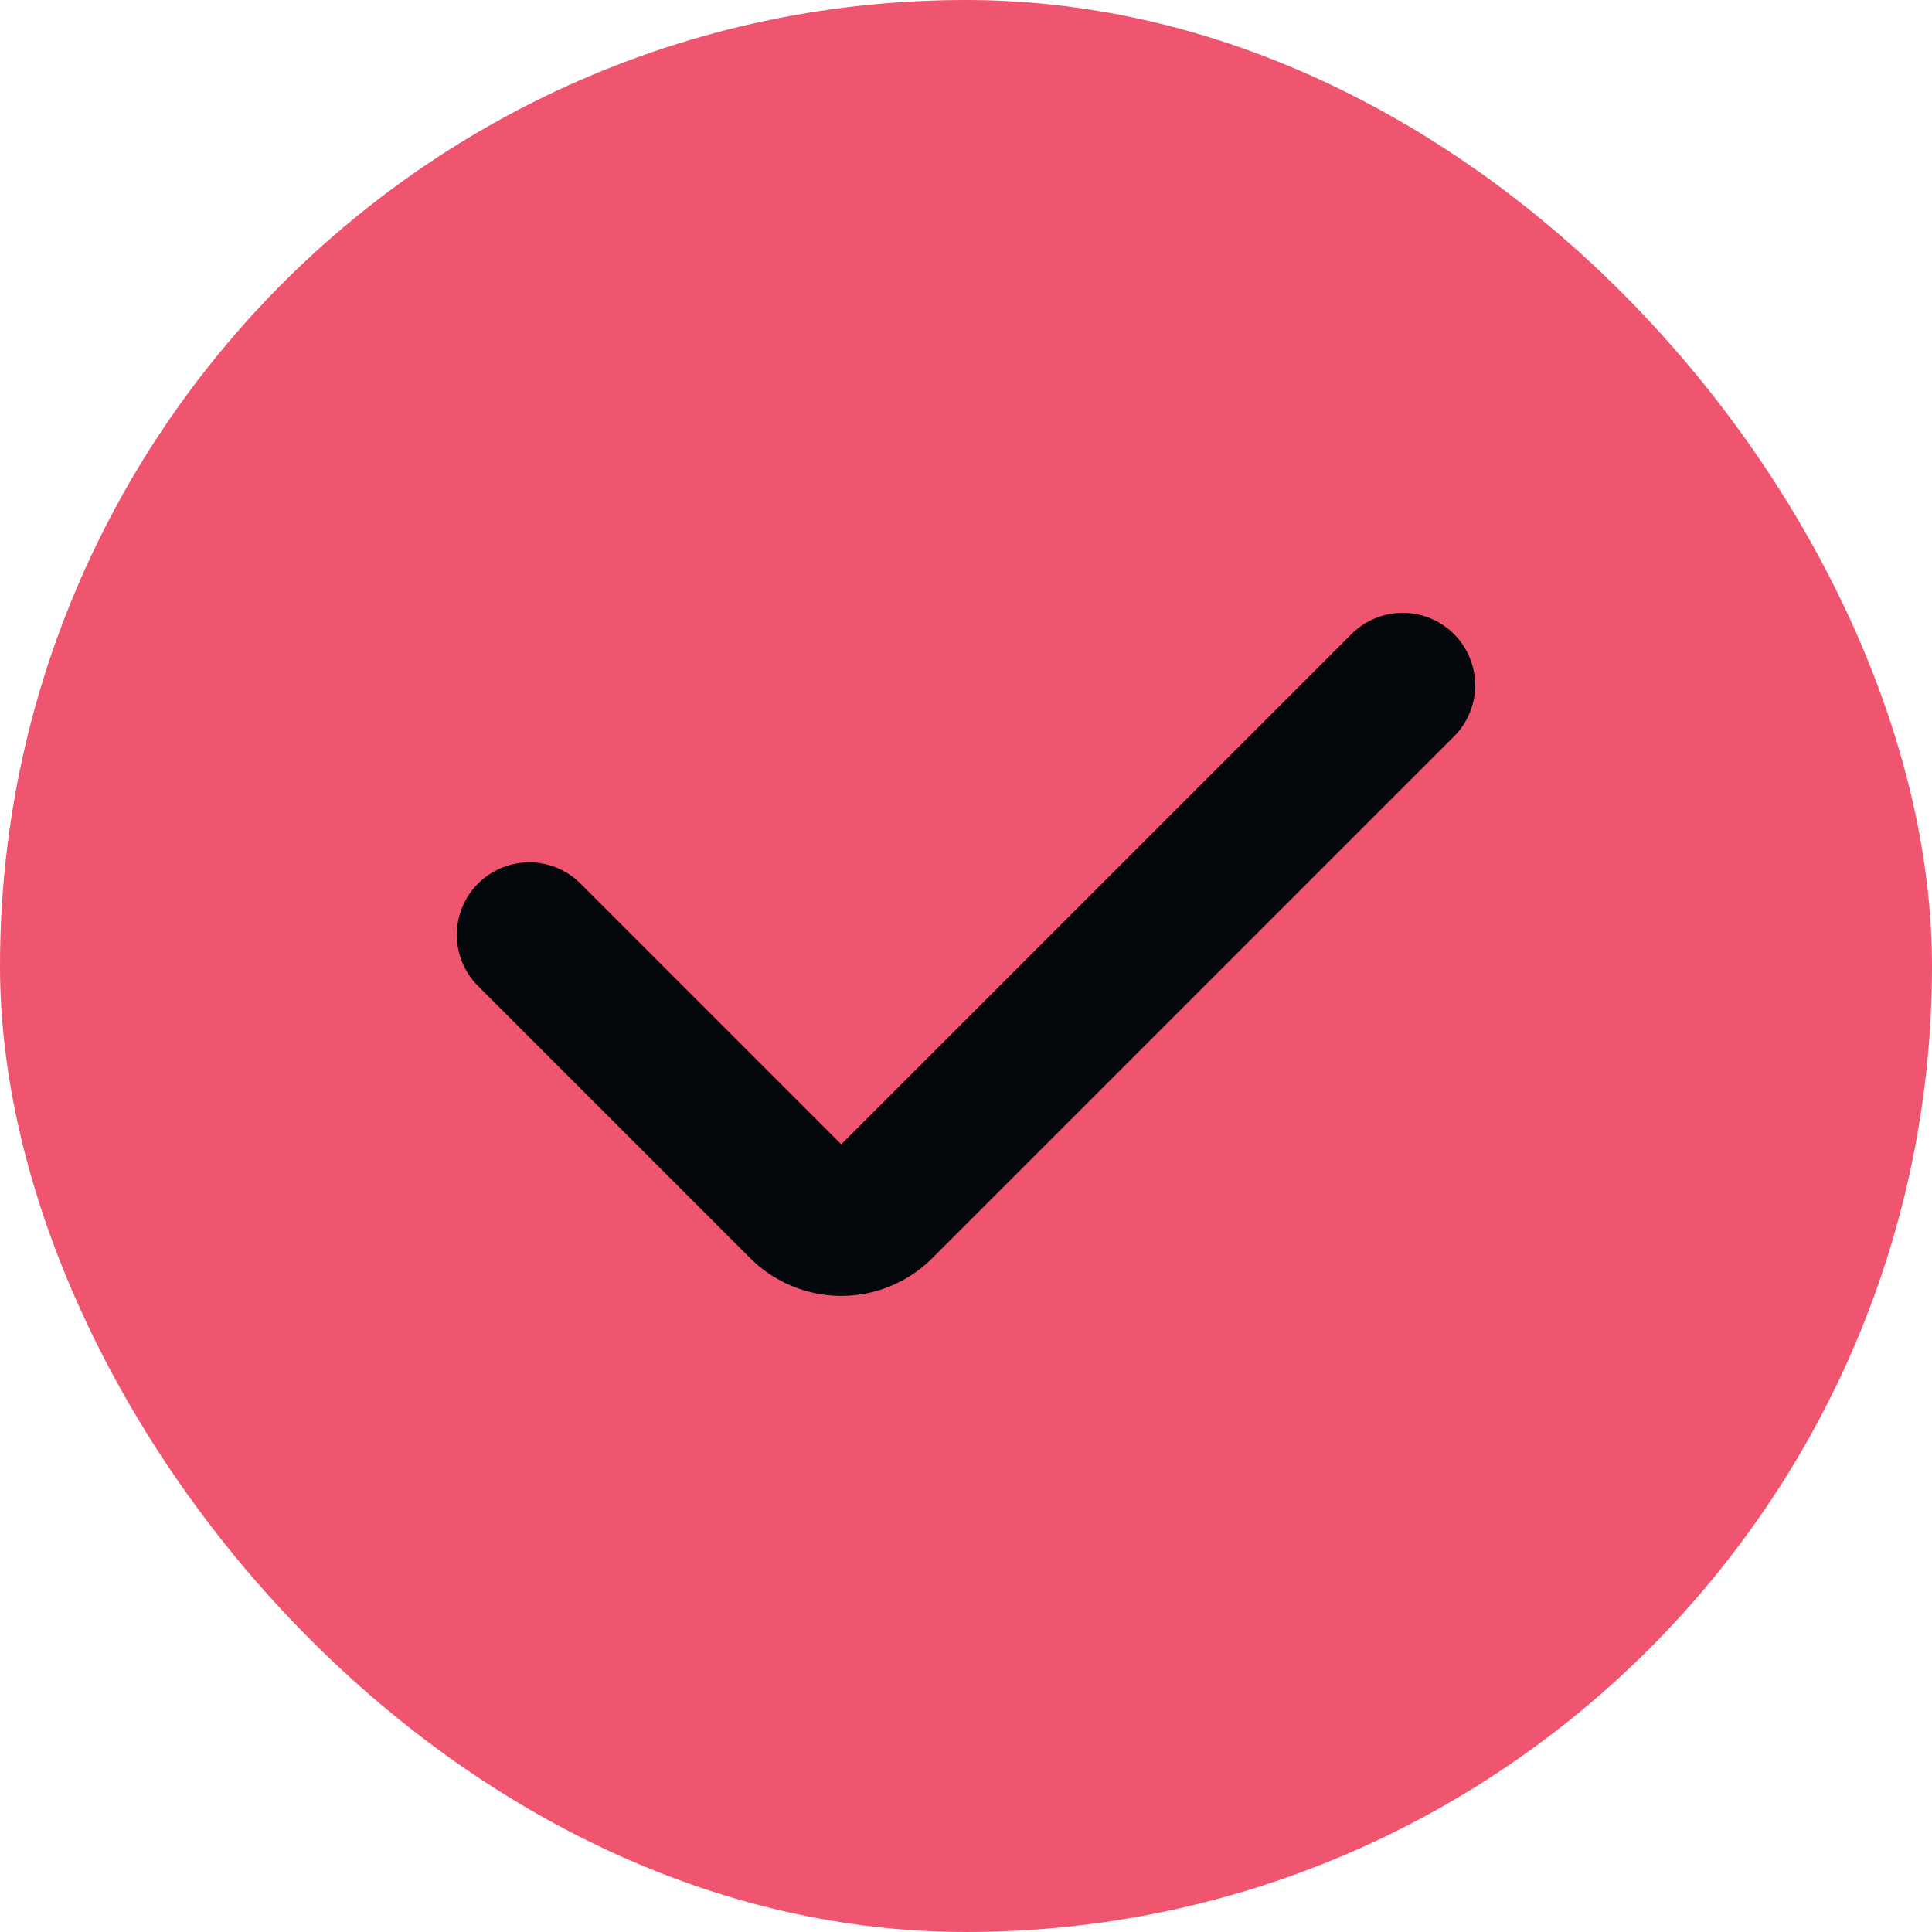 <svg width="20" height="20" viewBox="0 0 20 20" fill="none" xmlns="http://www.w3.org/2000/svg">
<rect width="20" height="20" rx="10" fill="#f0556f"/>
<path d="M14.521 7.094L9.121 12.494C9.012 12.603 8.864 12.665 8.709 12.665C8.554 12.665 8.406 12.603 8.296 12.494L5.479 9.677" stroke="#03060A" stroke-width="1.5" stroke-linecap="round" stroke-linejoin="round"/>
</svg>
